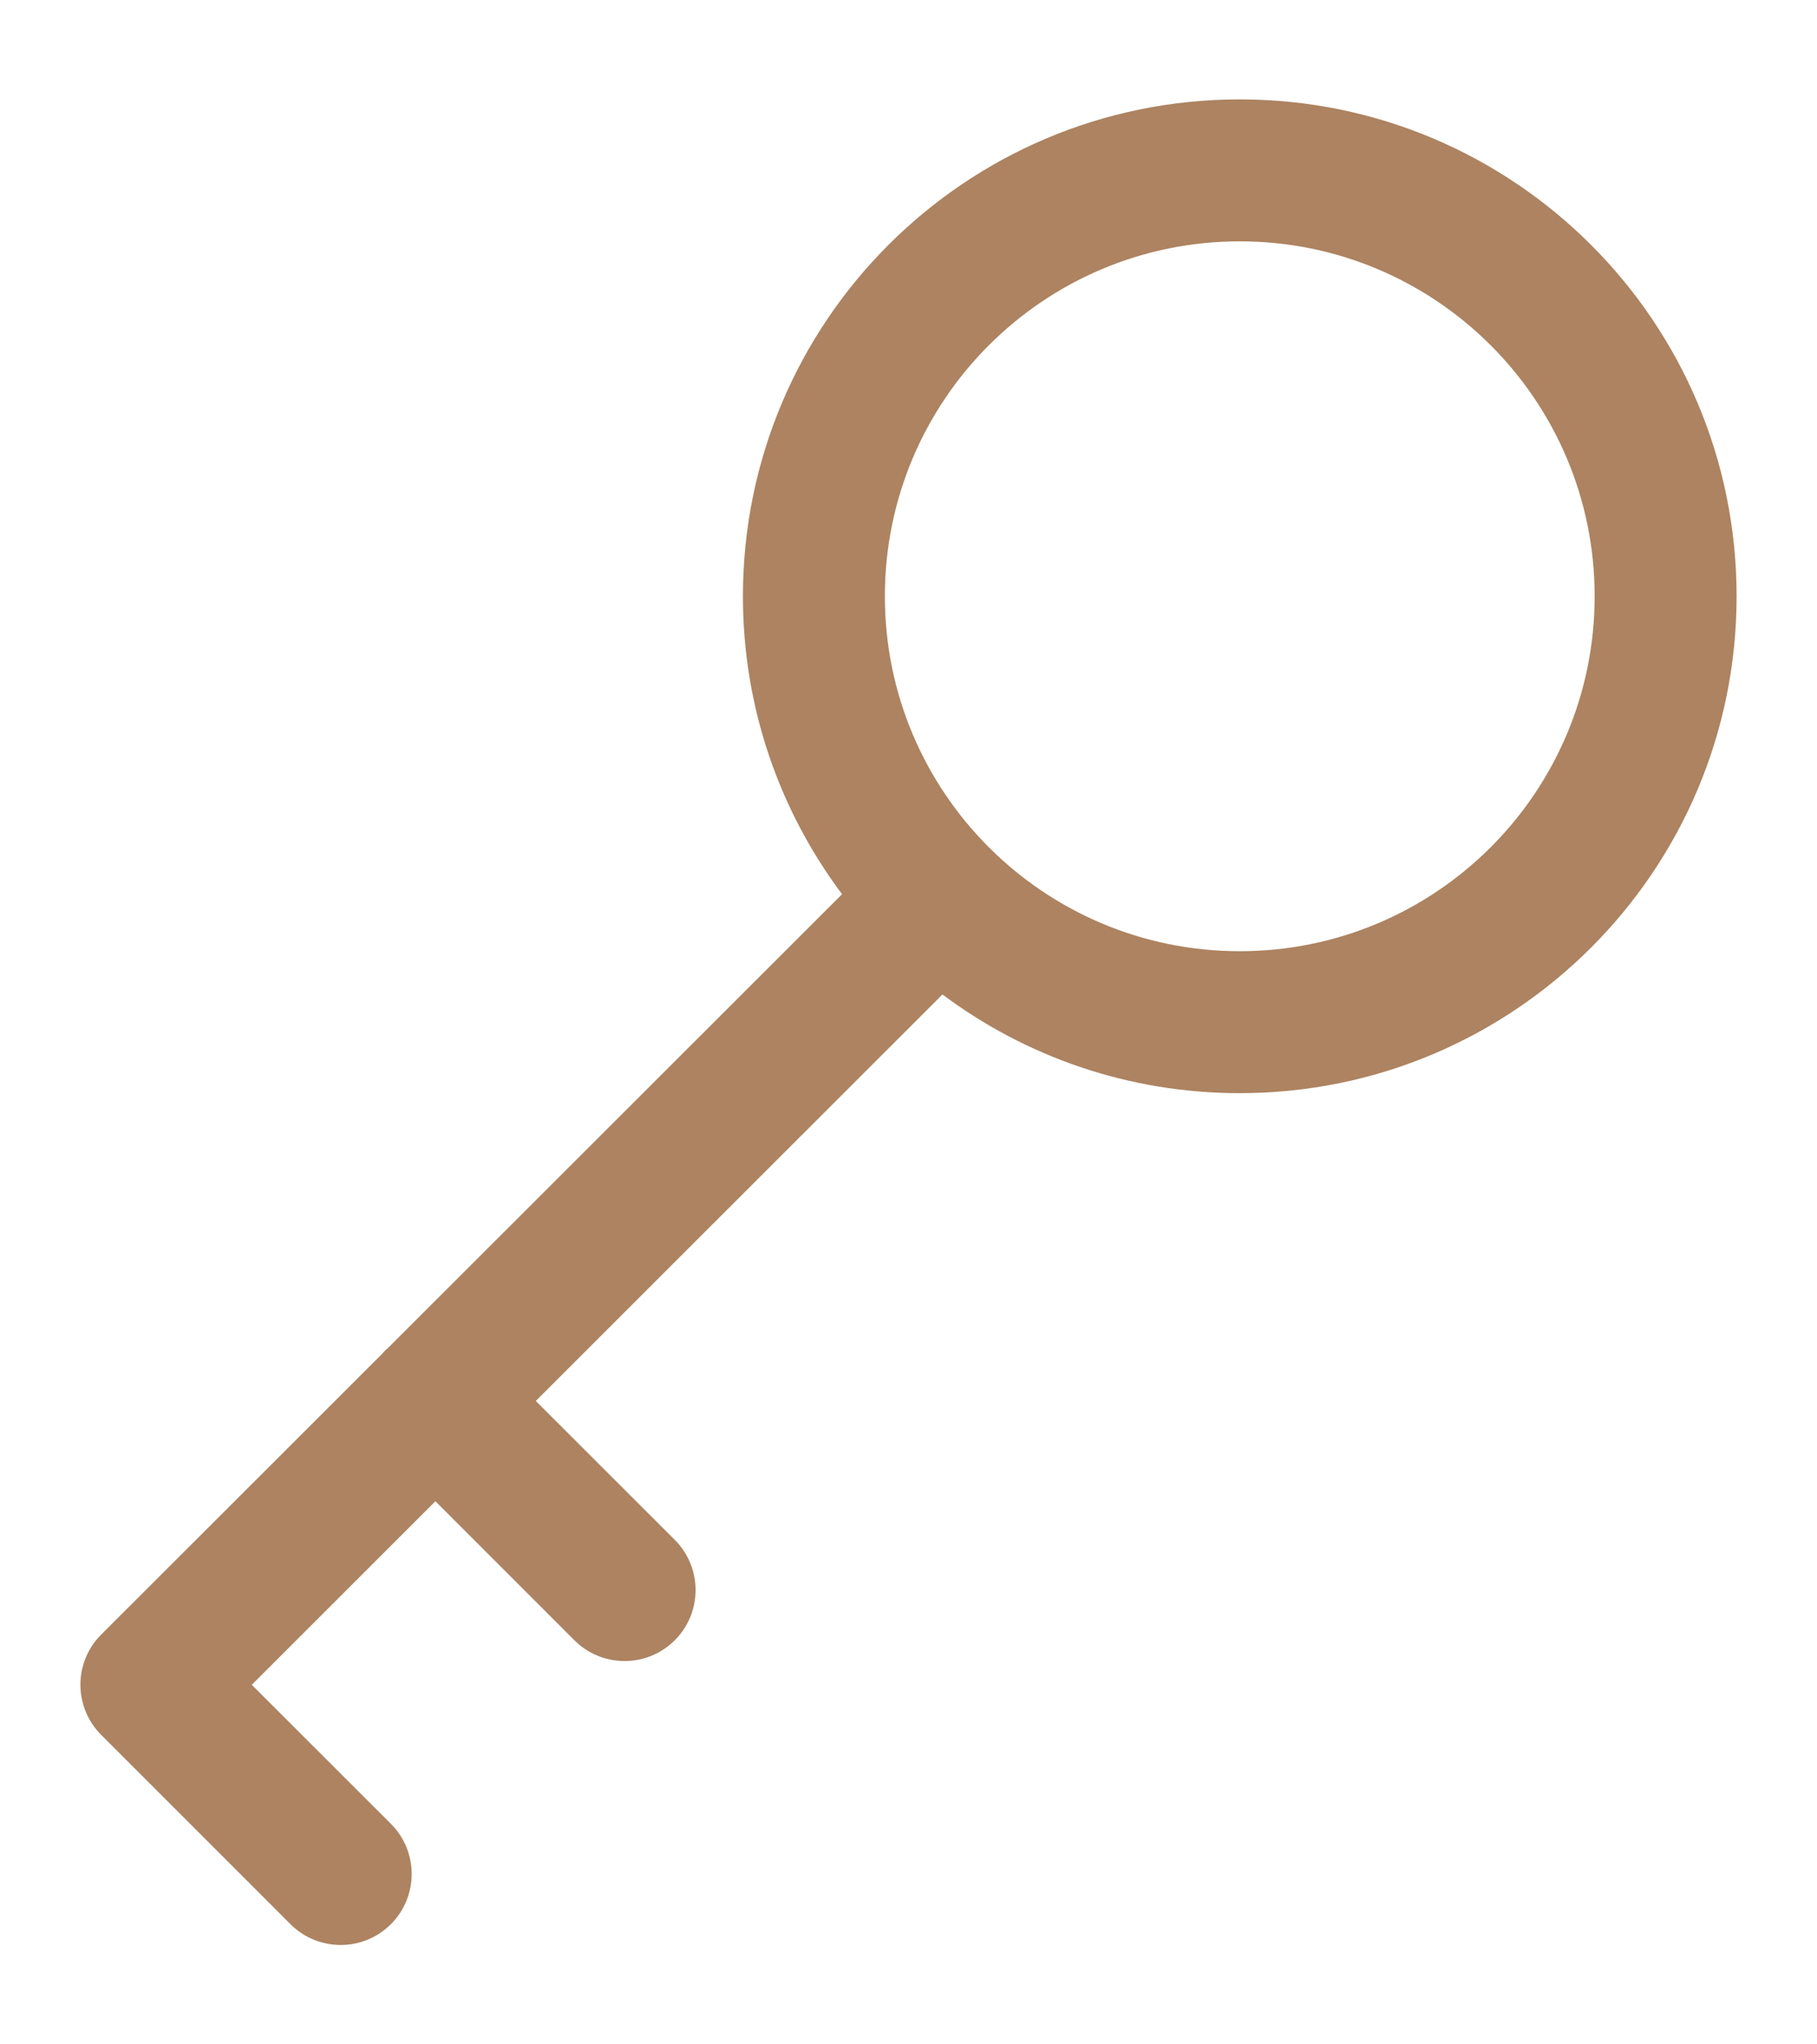 <svg width="16" height="18" viewBox="0 0 16 18" fill="none" xmlns="http://www.w3.org/2000/svg">
<path fill-rule="evenodd" clip-rule="evenodd" d="M10.917 2.125C9.191 2.125 7.792 3.524 7.792 5.25C7.792 6.976 9.191 8.375 10.917 8.375C12.643 8.375 14.042 6.976 14.042 5.25C14.042 3.524 12.643 2.125 10.917 2.125ZM6.542 5.25C6.542 2.834 8.5 0.875 10.917 0.875C13.333 0.875 15.292 2.834 15.292 5.25C15.292 7.666 13.333 9.625 10.917 9.625C9.935 9.625 9.029 9.302 8.299 8.756L4.718 12.335L5.942 13.558C6.186 13.802 6.186 14.198 5.942 14.442C5.698 14.686 5.302 14.686 5.058 14.442L3.834 13.218L2.217 14.834L3.442 16.058C3.686 16.302 3.686 16.698 3.442 16.942C3.198 17.186 2.802 17.186 2.558 16.942L0.891 15.275C0.774 15.158 0.708 14.999 0.708 14.833C0.708 14.667 0.774 14.508 0.892 14.391L3.363 11.922C3.372 11.911 3.382 11.901 3.391 11.891C3.401 11.882 3.412 11.872 3.422 11.863L7.415 7.873C6.867 7.142 6.542 6.234 6.542 5.25Z" fill="#AD8361"/>
</svg>
